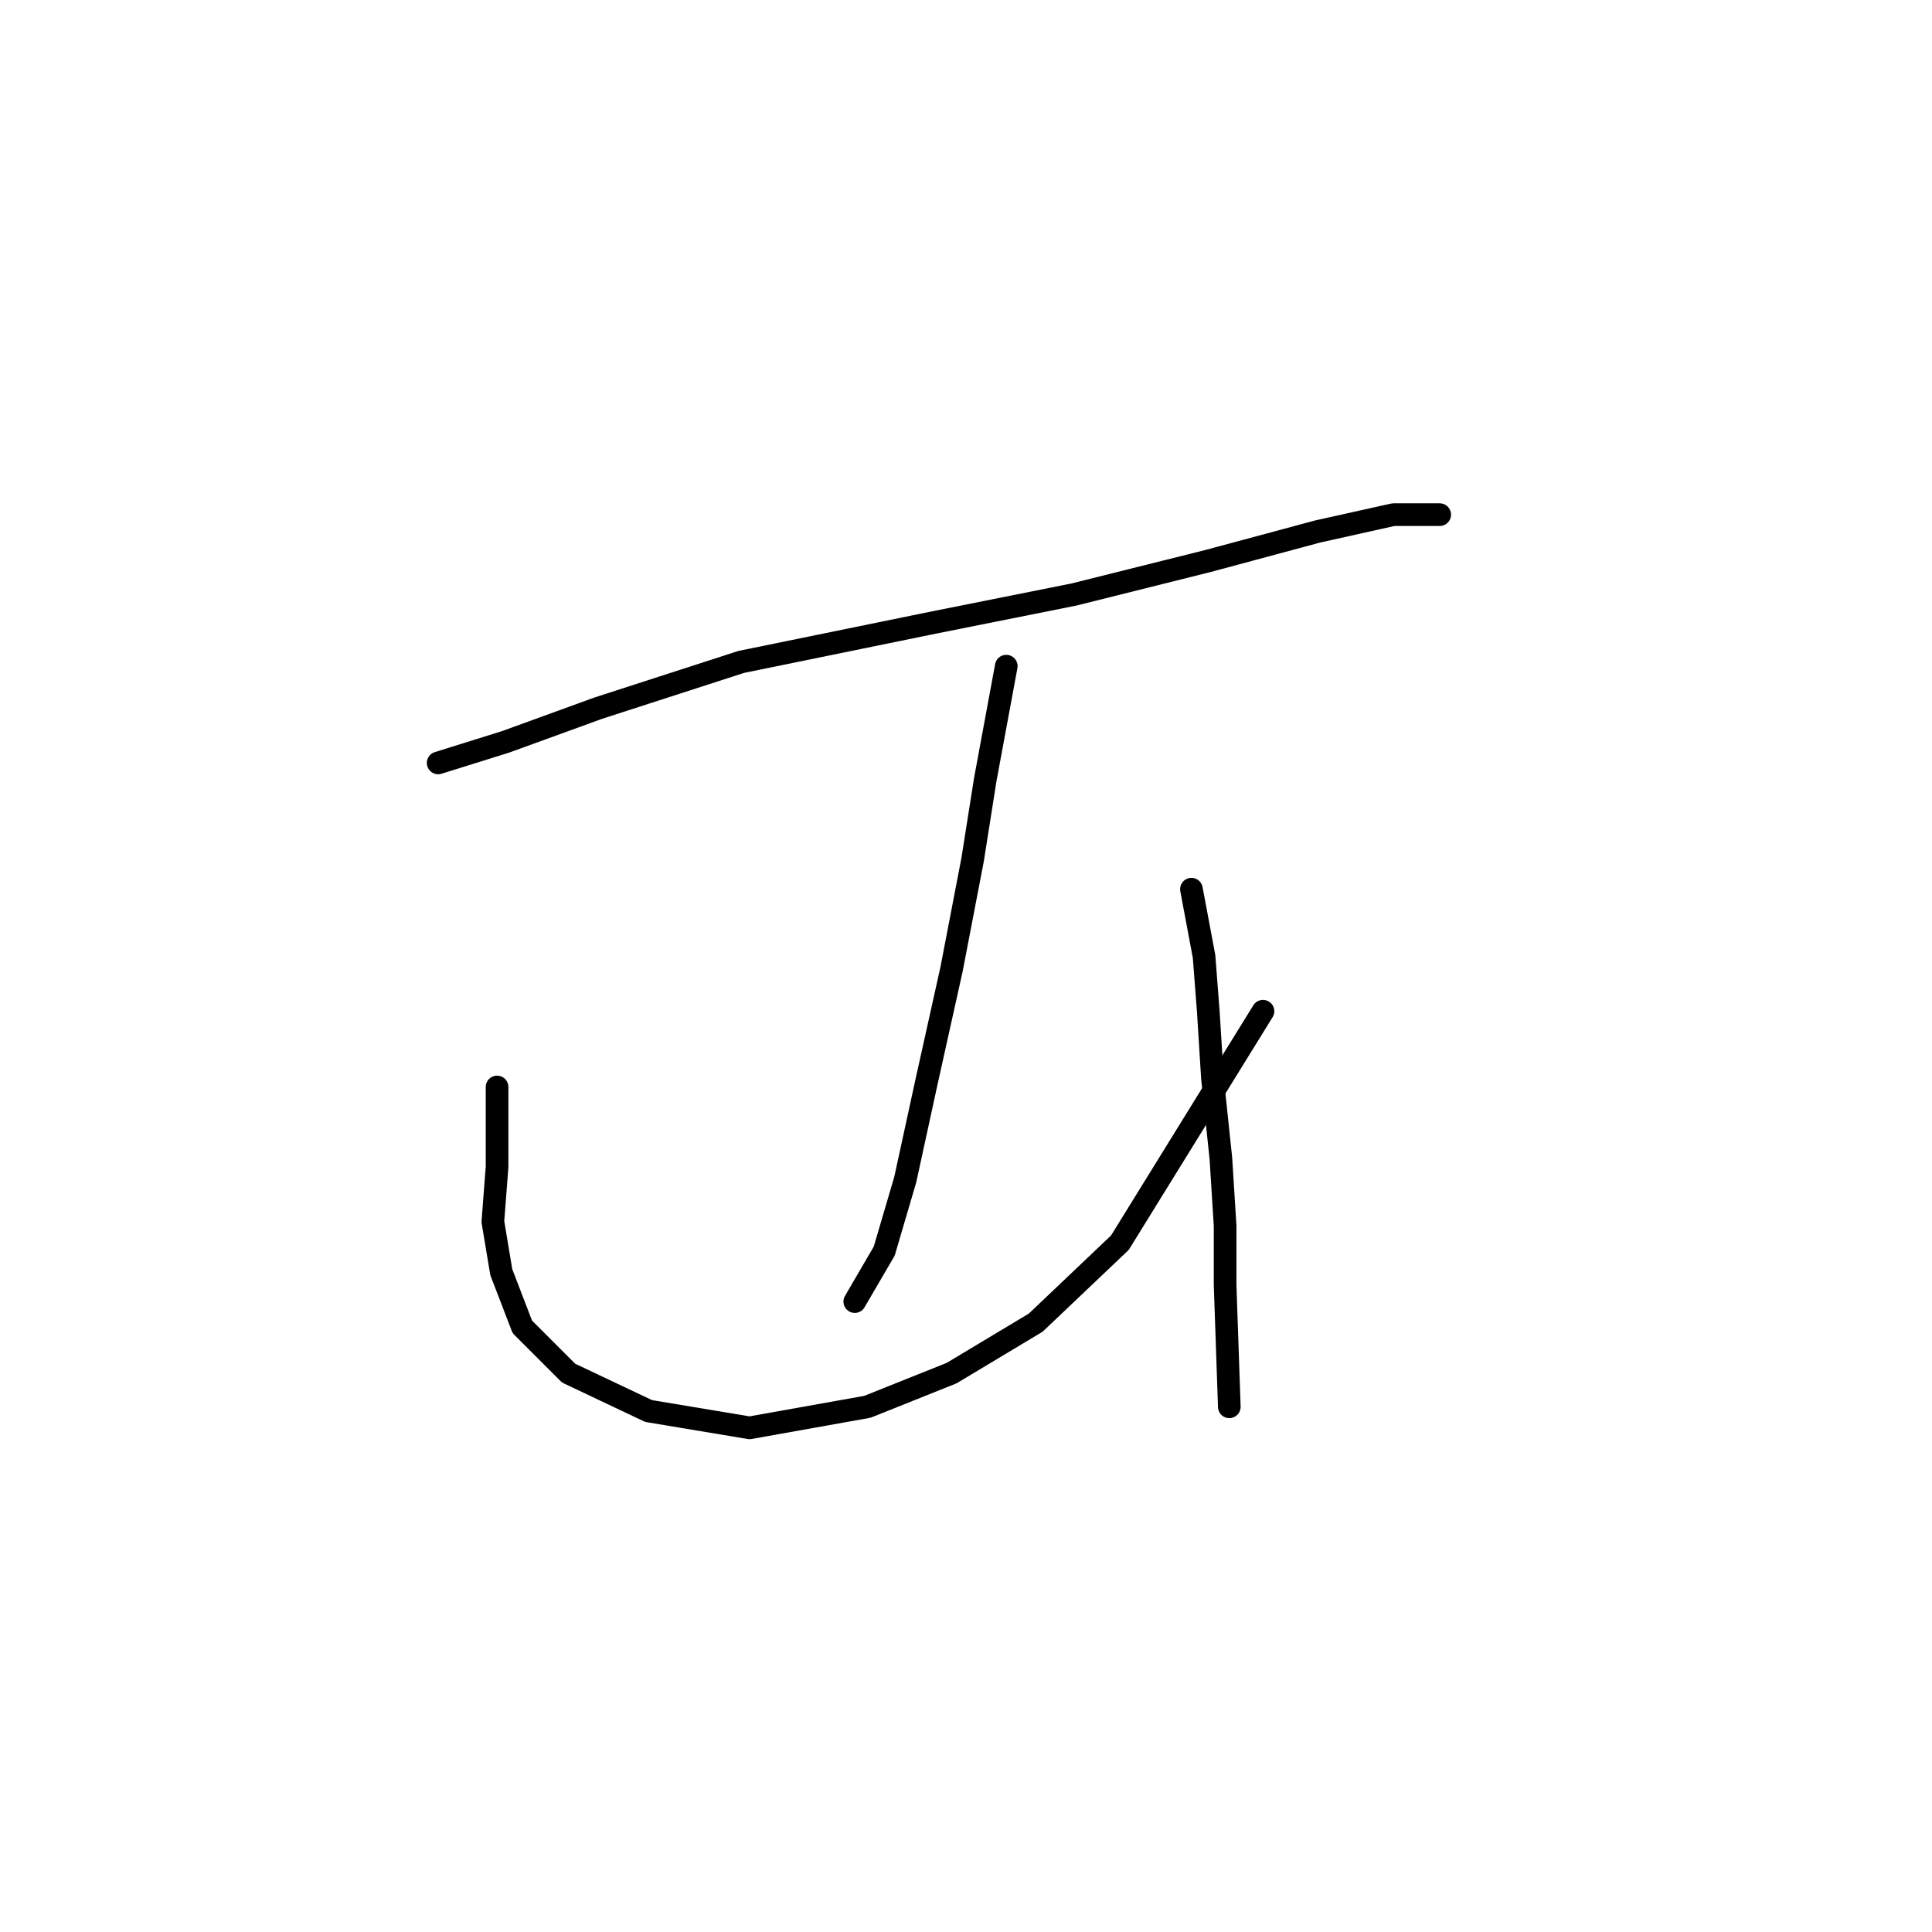 <?xml version="1.0" standalone="no"?>
    <svg width="256" height="256" xmlns="http://www.w3.org/2000/svg" version="1.1">
    <polyline stroke="black" stroke-width="3" stroke-linecap="round" fill="transparent" stroke-linejoin="round" points="58.058 101.093 66.979 98.305 79.247 93.844 98.206 87.71 122.742 82.691 142.258 78.788 160.102 74.327 174.6 70.424 184.637 68.193 190.771 68.193 190.771 68.193 " />
        <polyline stroke="black" stroke-width="3" stroke-linecap="round" fill="transparent" stroke-linejoin="round" points="133.336 88.268 130.548 103.323 128.875 113.918 126.087 128.416 122.742 143.472 119.953 156.297 117.165 165.777 113.262 172.468 113.262 172.468 " />
        <polyline stroke="black" stroke-width="3" stroke-linecap="round" fill="transparent" stroke-linejoin="round" points="65.864 144.03 65.864 154.624 65.307 161.873 66.422 168.565 69.21 175.814 75.344 181.948 85.939 186.966 99.321 189.197 114.935 186.409 126.087 181.948 137.24 175.256 148.392 164.662 167.351 133.992 167.351 133.992 " />
        <polyline stroke="black" stroke-width="3" stroke-linecap="round" fill="transparent" stroke-linejoin="round" points="157.872 117.821 159.544 126.743 160.102 133.992 160.66 142.914 161.775 153.509 162.333 162.431 162.333 170.238 162.89 186.409 162.89 186.409 " />
        </svg>